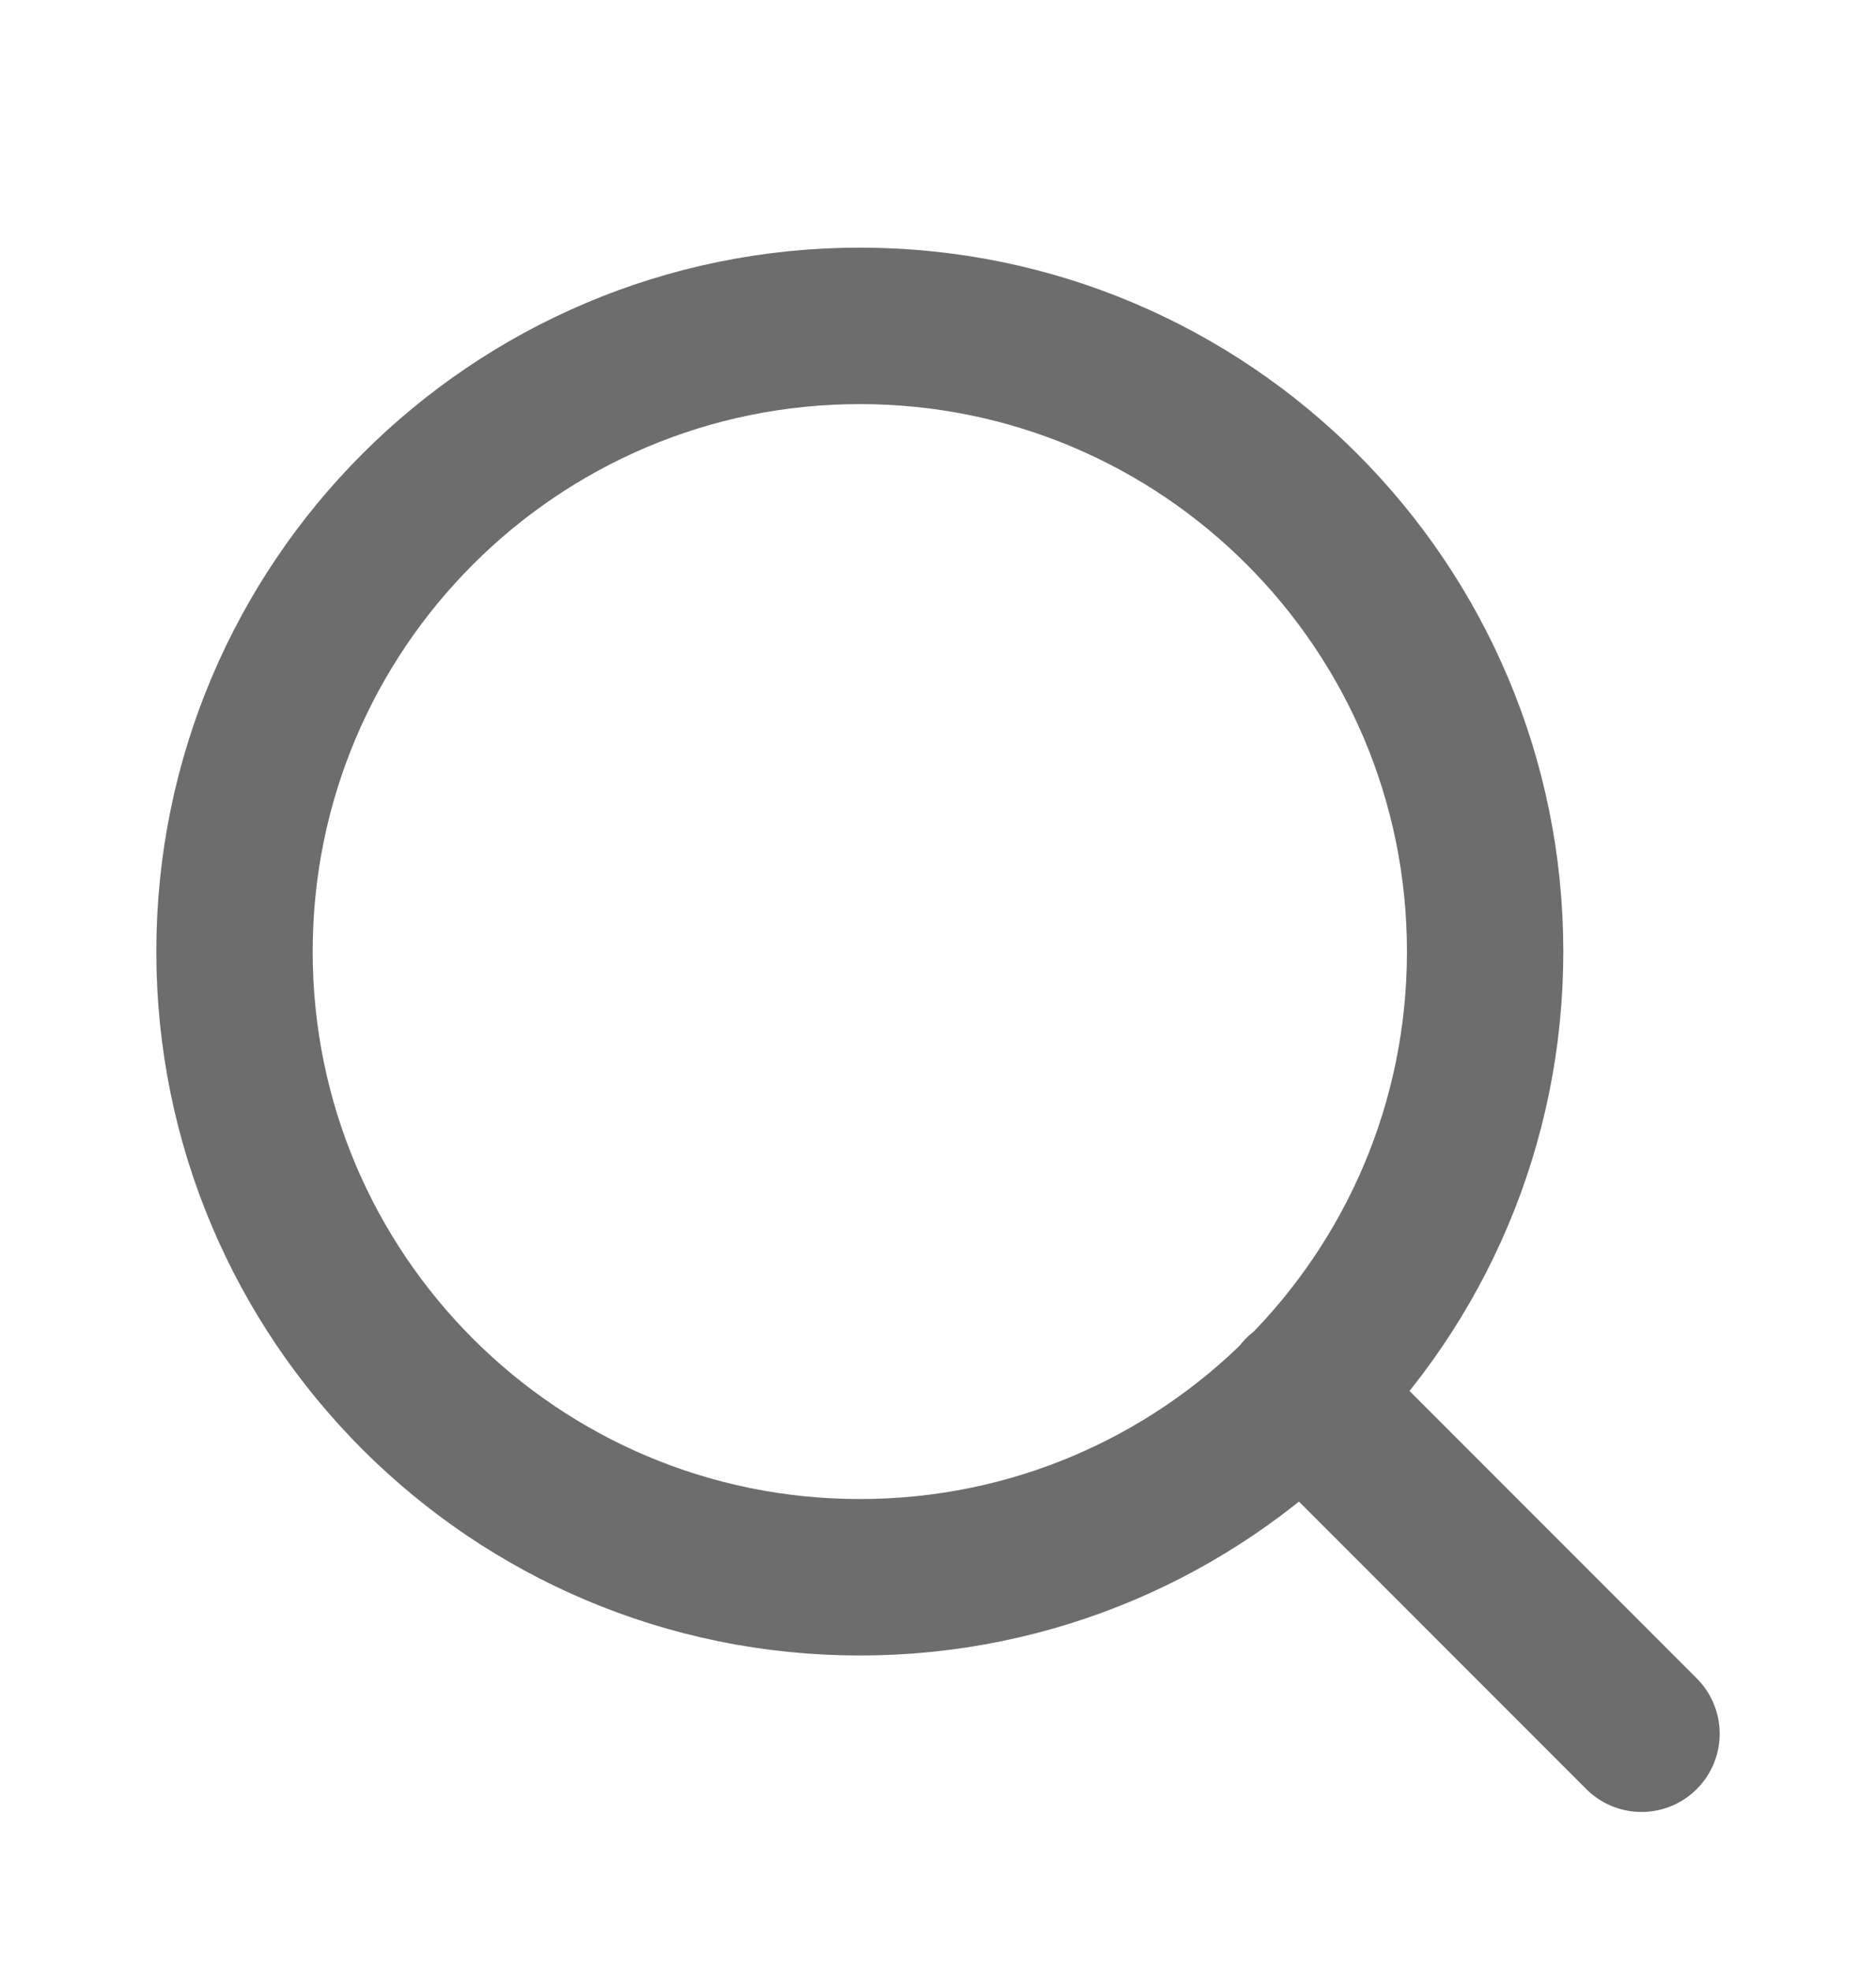 <svg width="20" height="21" viewBox="0 0 20 21" fill="none" xmlns="http://www.w3.org/2000/svg">
<path d="M17.5 18.472L13.875 14.847M15.833 10.139C15.833 13.821 12.849 16.805 9.167 16.805C5.485 16.805 2.5 13.821 2.5 10.139C2.5 6.457 5.485 3.472 9.167 3.472C12.849 3.472 15.833 6.457 15.833 10.139Z" stroke="#6D6D6D" stroke-width="1.667" stroke-linecap="round" stroke-linejoin="round"/>
</svg>
